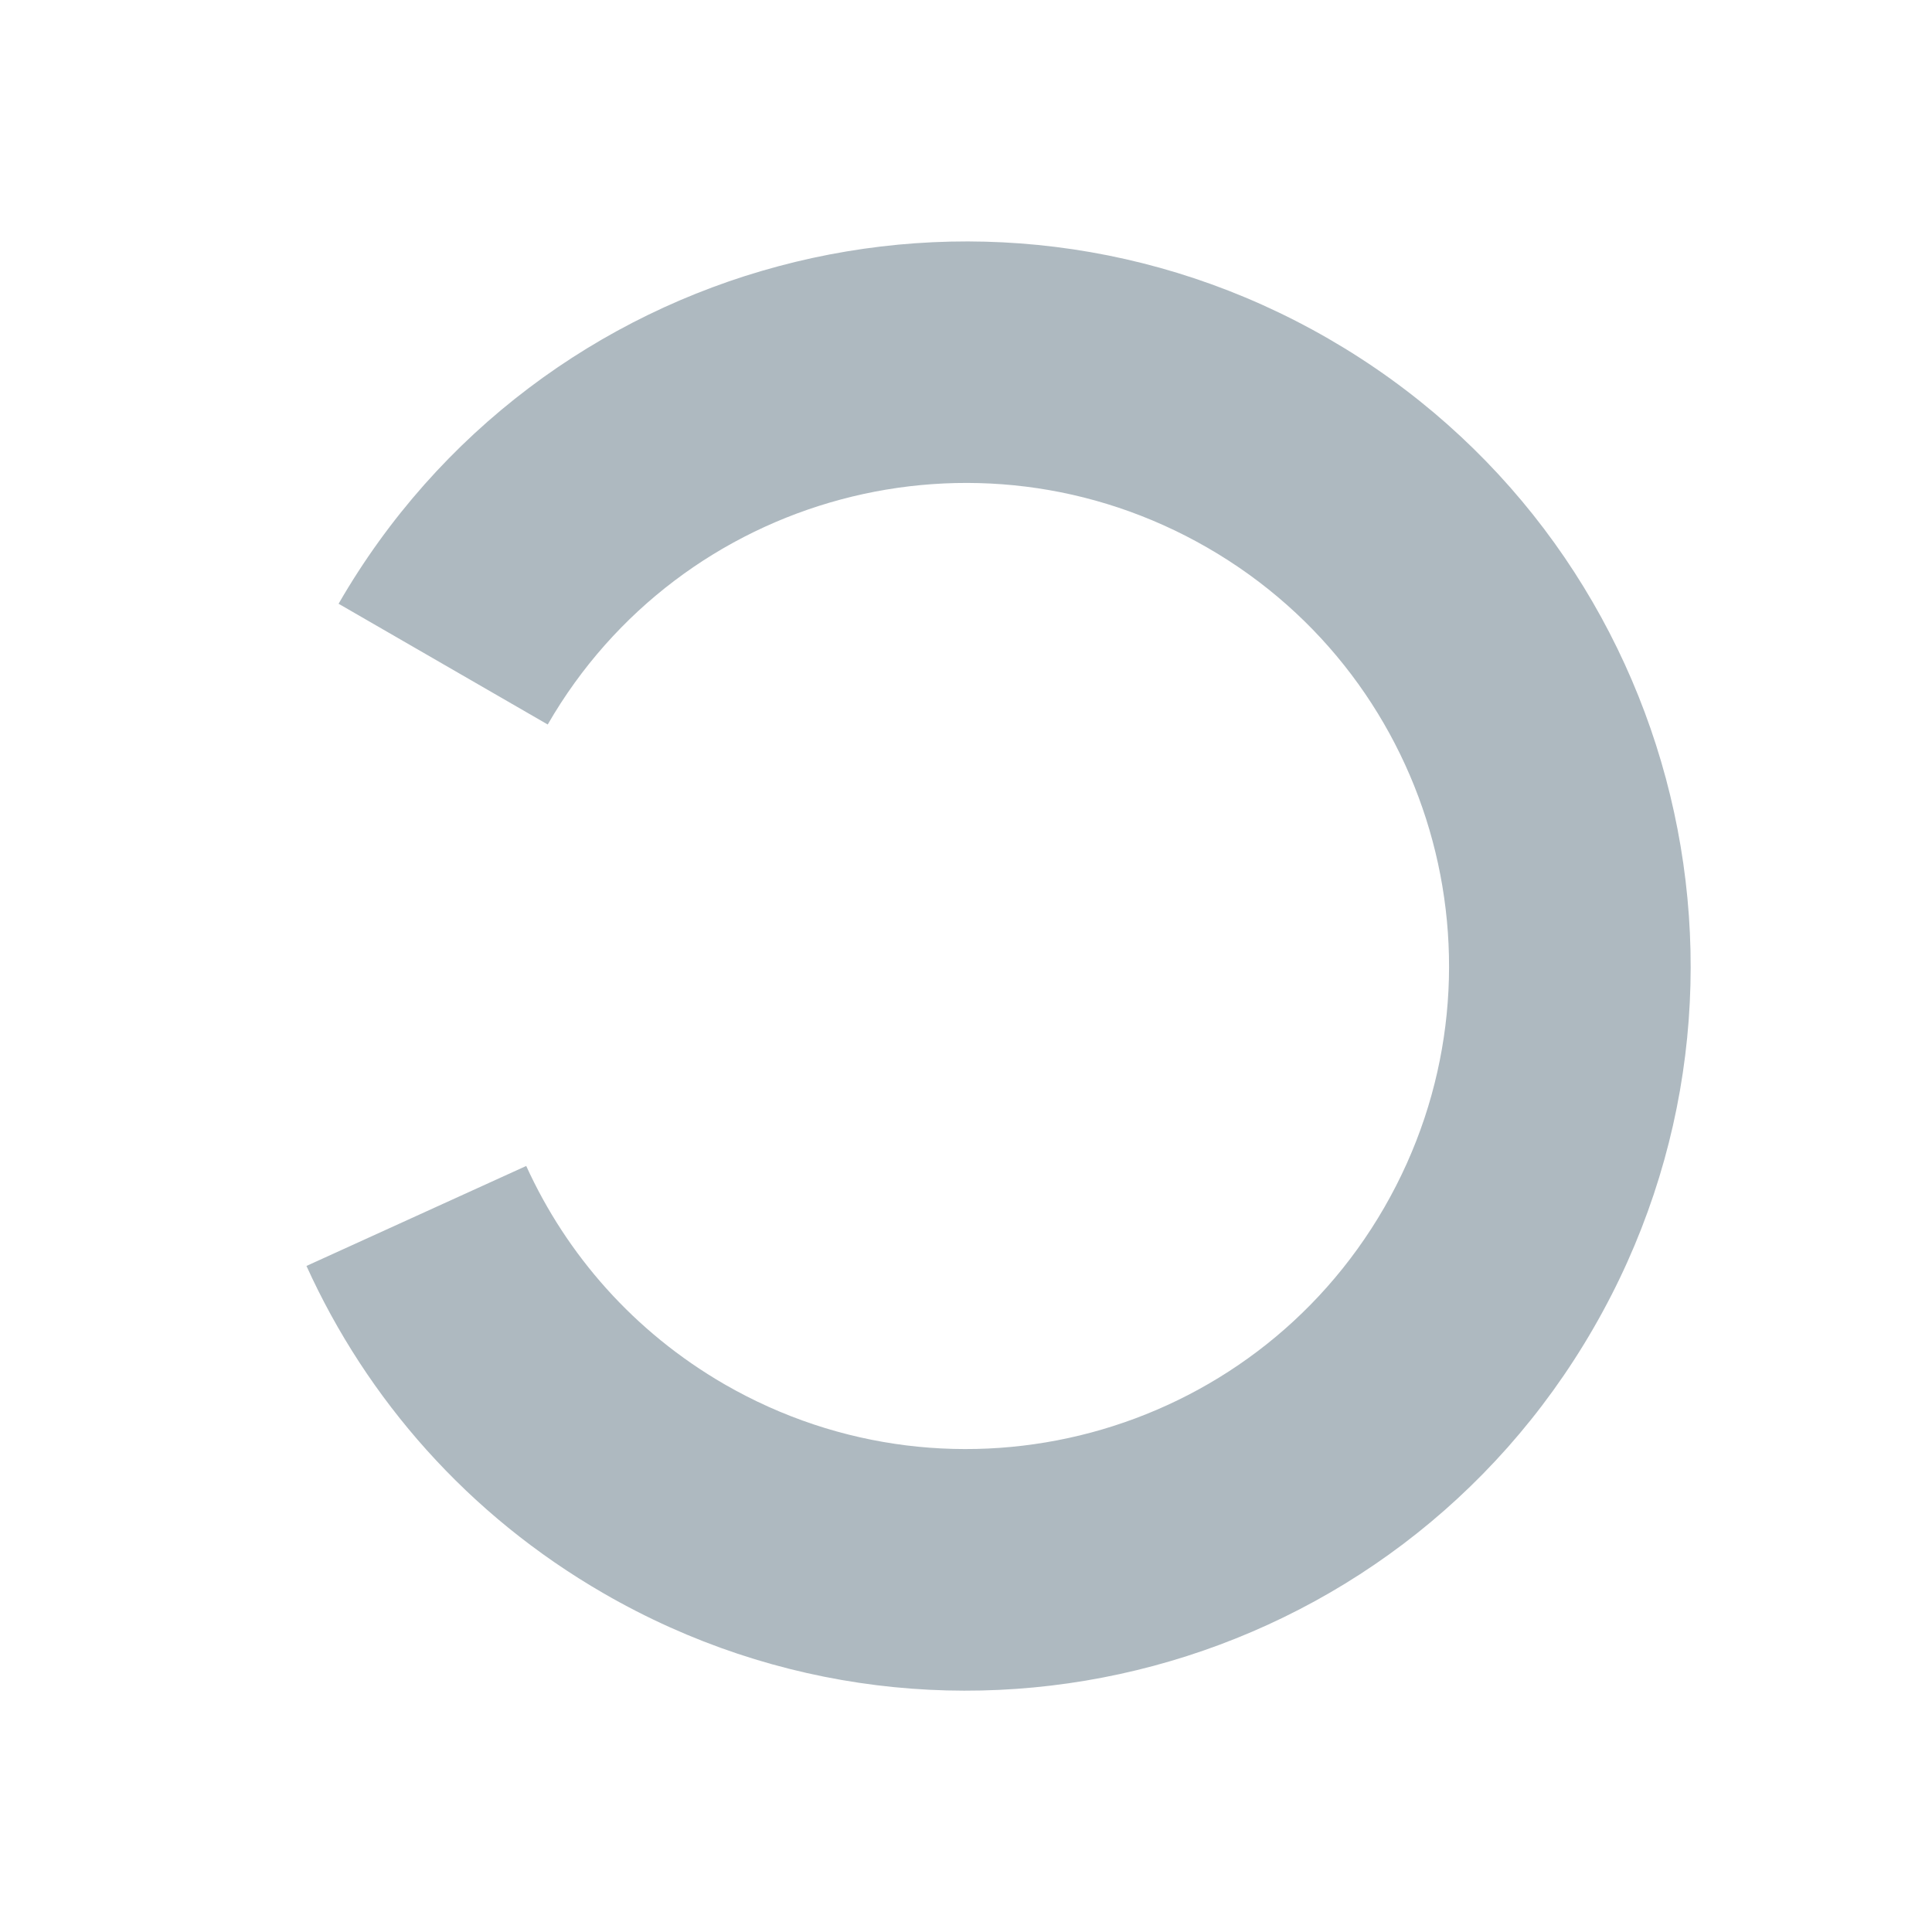 <svg width="16" height="16" viewBox="0 0 16 16" fill="none" xmlns="http://www.w3.org/2000/svg">
<path transform="translate(-8 -8) scale(2)" opacity="0.8" fill-rule="evenodd" clip-rule="evenodd" d="M5.402 6.5C6.23 5.065 8.065 4.574 9.5 5.402C10.935 6.23 11.427 8.065 10.598 9.5C9.77 10.935 7.935 11.427 6.5 10.598C5.937 10.273 5.519 9.793 5.269 9.242L6.179 8.828C6.346 9.195 6.625 9.515 7 9.732C7.957 10.284 9.18 9.957 9.732 9C10.284 8.043 9.957 6.82 9 6.268C8.043 5.716 6.82 6.043 6.268 7L5.402 6.5Z" fill="#9AA7B0"/>
</svg>
